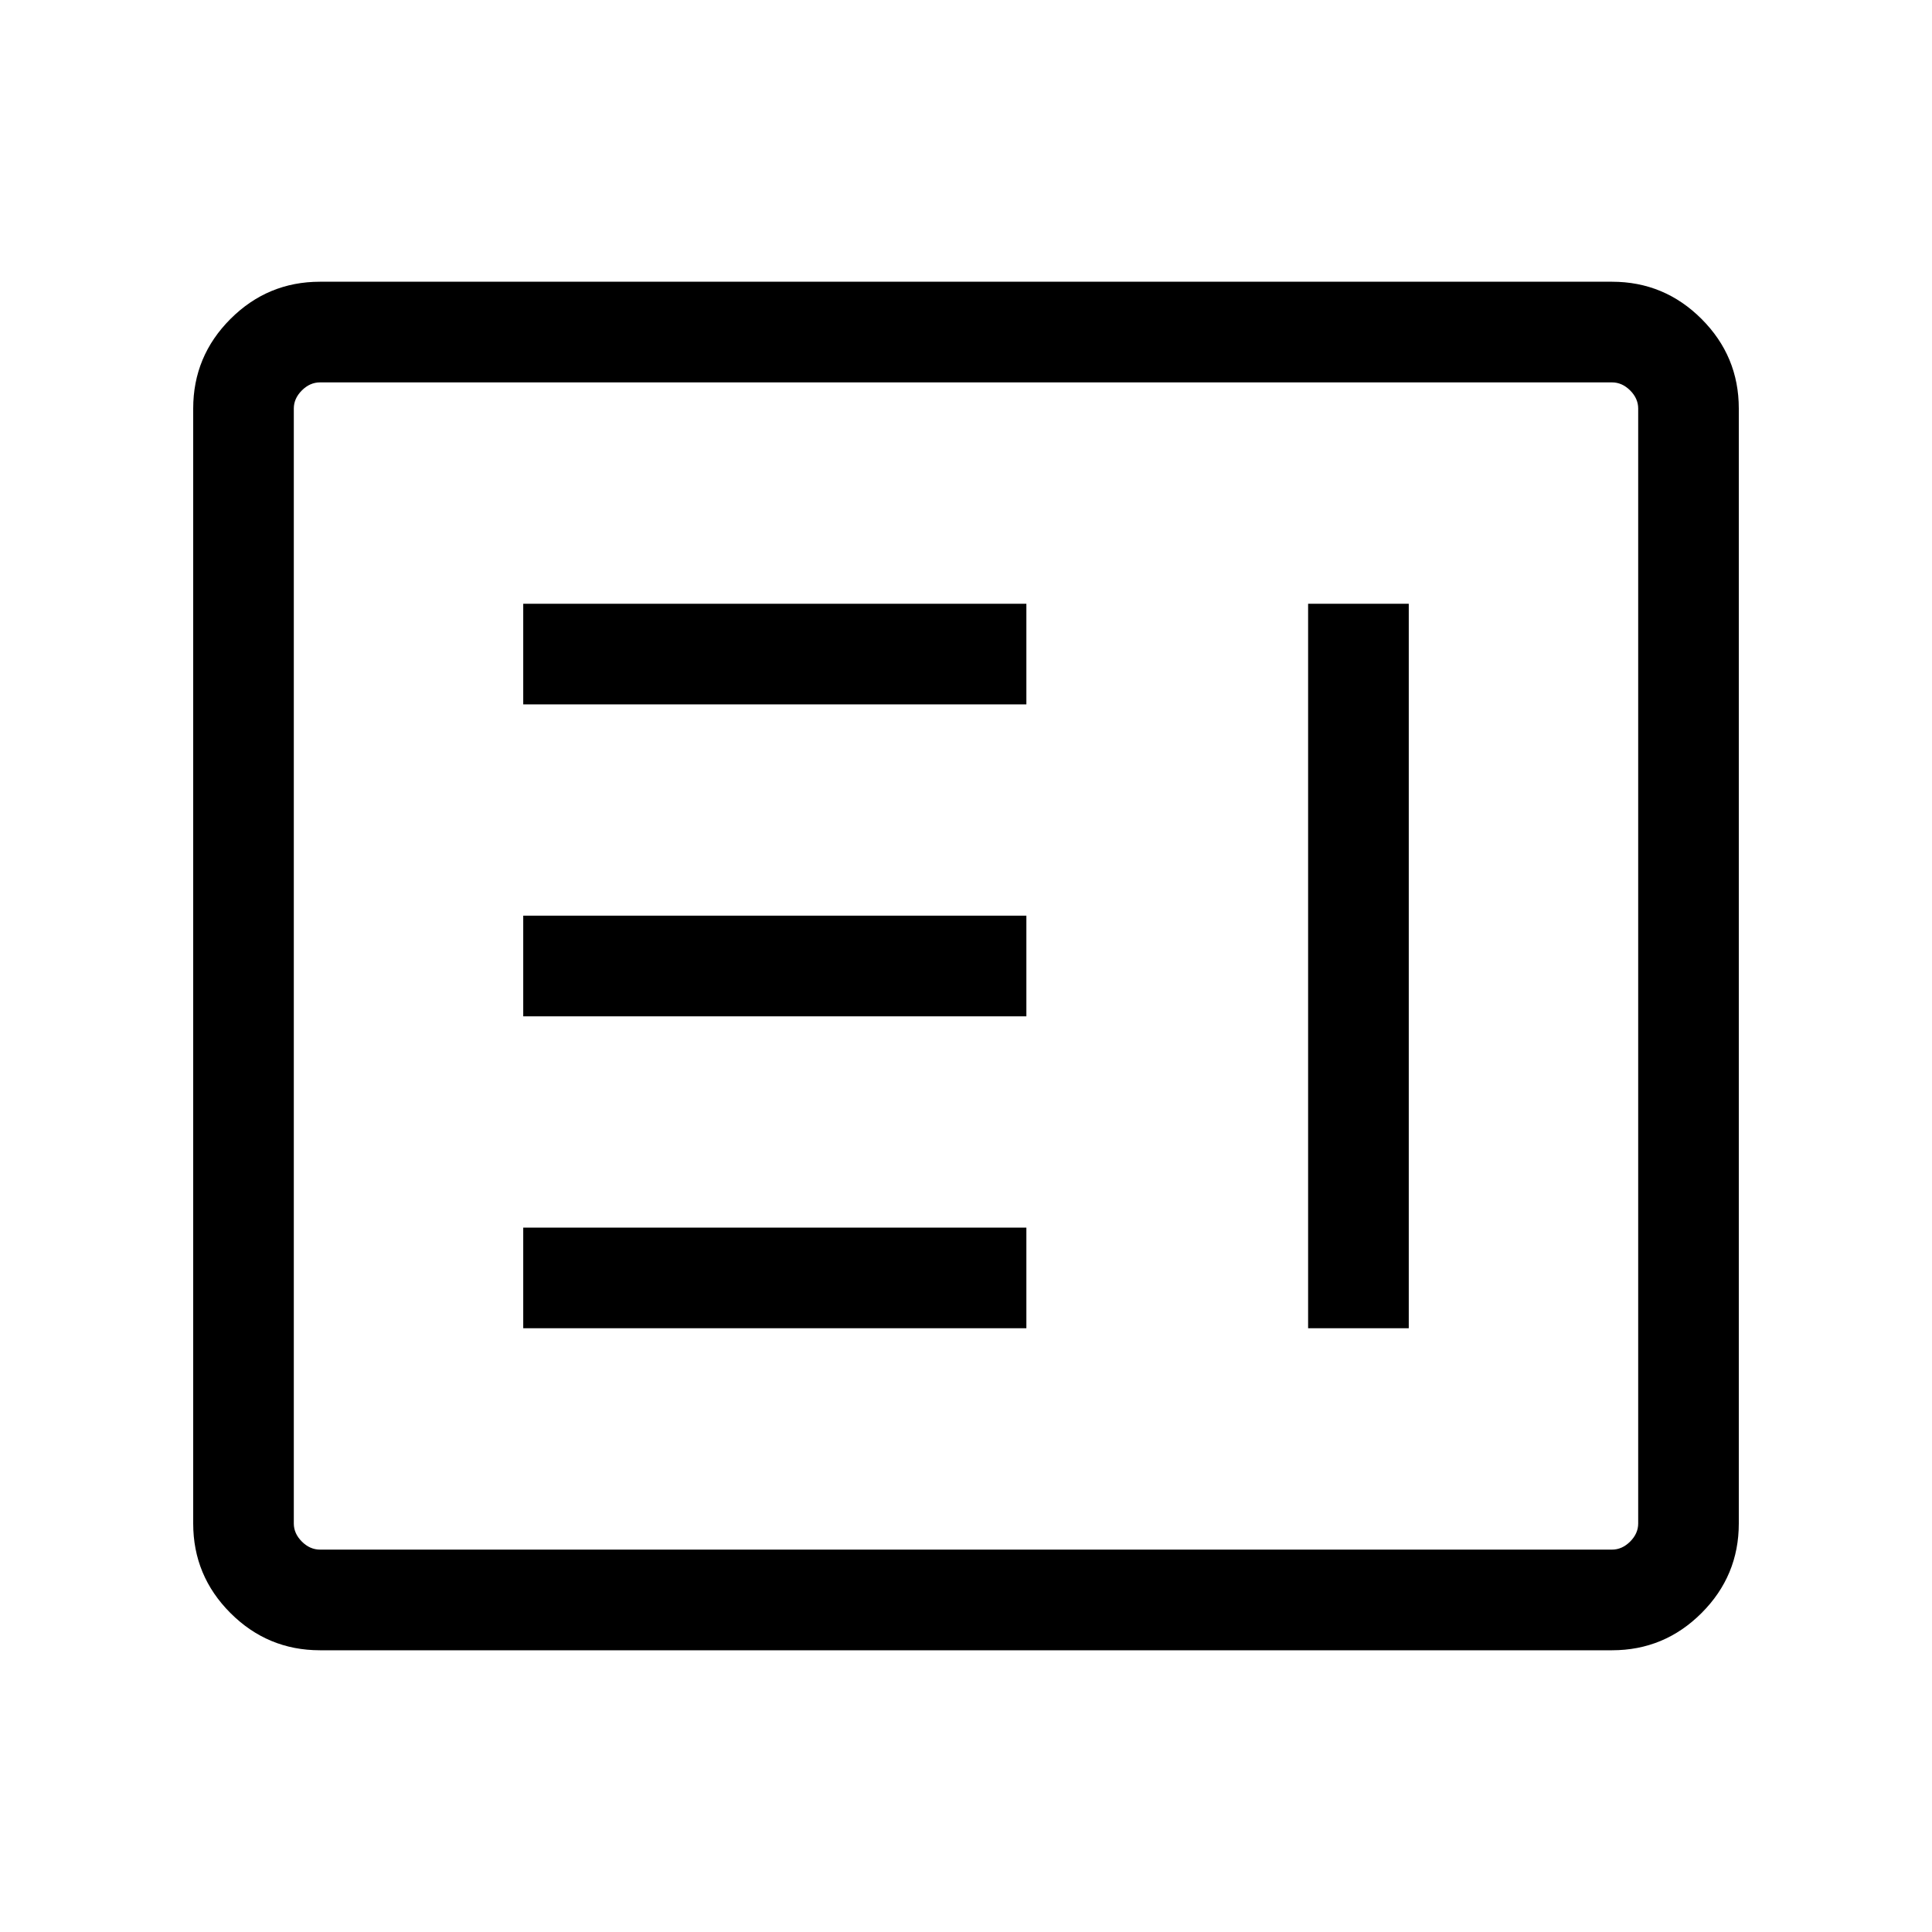 <svg xmlns="http://www.w3.org/2000/svg" viewBox="0 0 40 40"><path d="M10.833 27.5H21.25v-2.083H10.833Zm16.25 0h2.084v-15h-2.084Zm-16.25-6.458H21.25v-2.084H10.833Zm0-6.459H21.25V12.5H10.833ZM6.625 34.167q-1.083 0-1.854-.771Q4 32.625 4 31.542V8.458q0-1.083.771-1.854.771-.771 1.854-.771h26.75q1.083 0 1.854.771.771.771.771 1.854v23.084q0 1.083-.771 1.854-.771.771-1.854.771Zm0-2.084h26.75q.208 0 .375-.166.167-.167.167-.375V8.458q0-.208-.167-.375-.167-.166-.375-.166H6.625q-.208 0-.375.166-.167.167-.167.375v23.084q0 .208.167.375.167.166.375.166Zm-.542 0V7.917v24.166Z"/></svg>